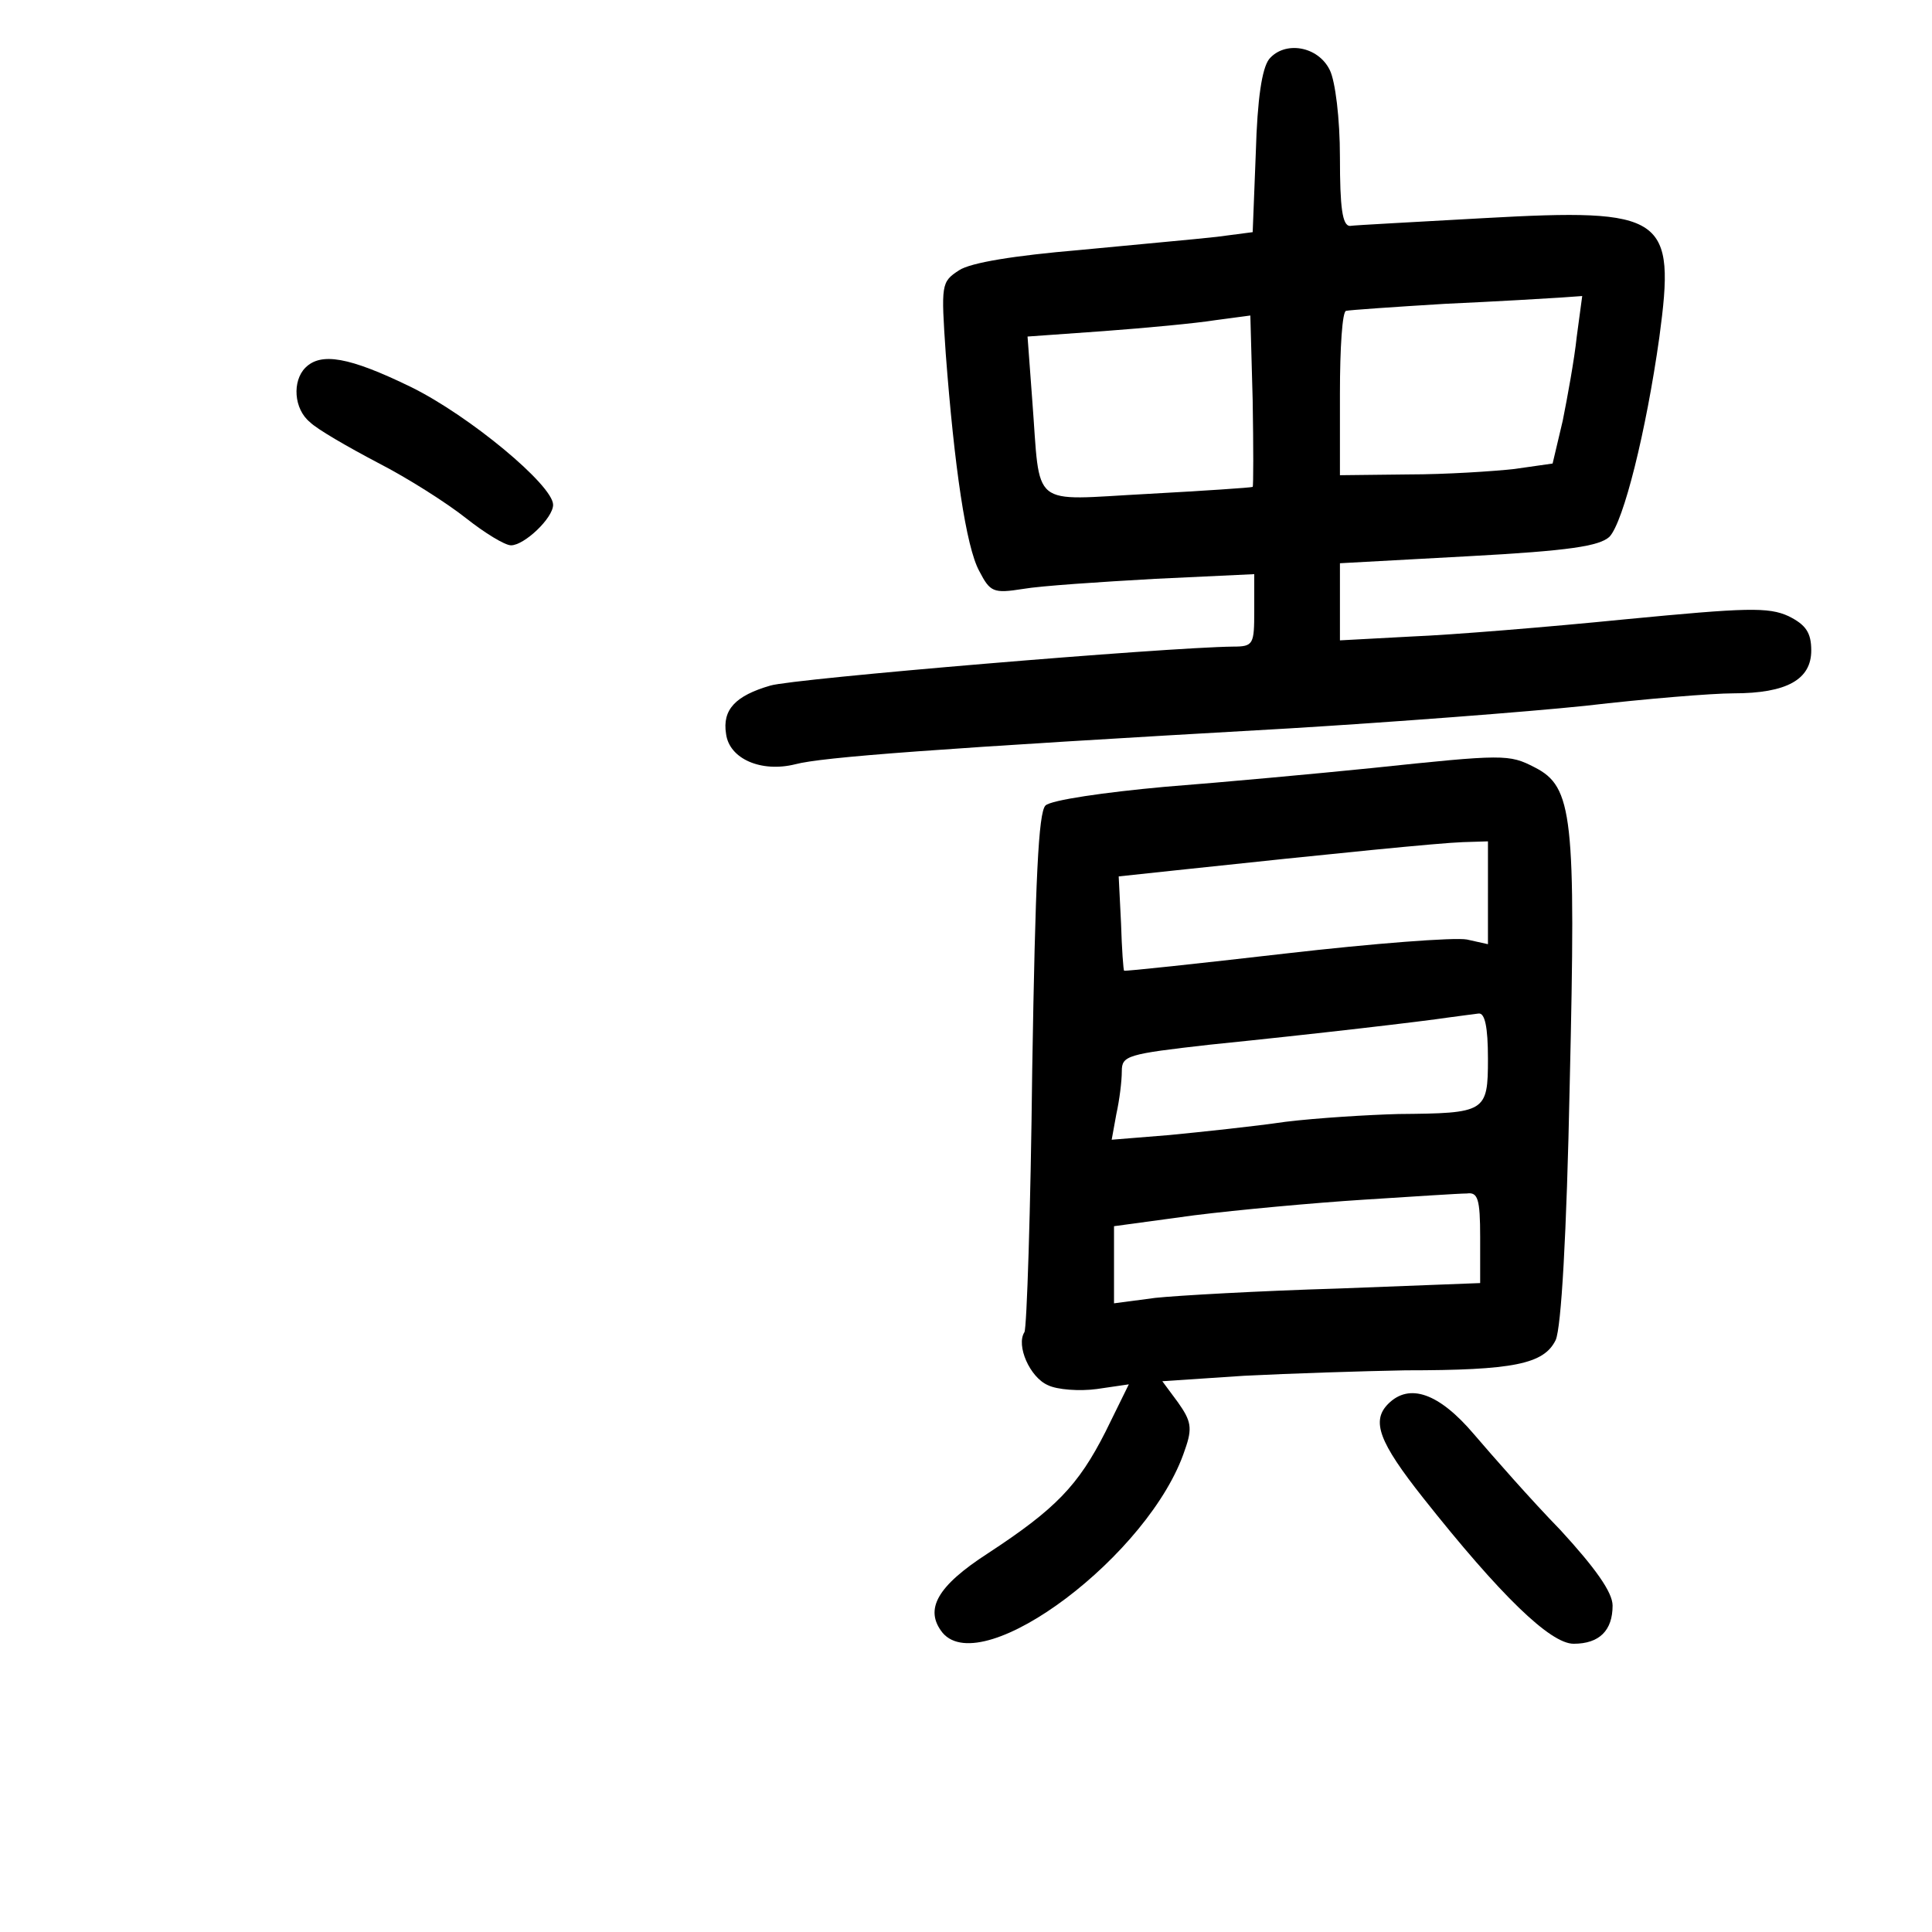 <?xml version="1.0" standalone="no"?>
<!DOCTYPE svg PUBLIC "-//W3C//DTD SVG 20010904//EN"
 "http://www.w3.org/TR/2001/REC-SVG-20010904/DTD/svg10.dtd">
<svg version="1.0" xmlns="http://www.w3.org/2000/svg"
 width="248pt" height="248pt" viewBox="0 0 248 248"
 preserveAspectRatio="xMidYMid meet">
<g transform="translate(0,248) scale(0.1,-0.1)"
fill="#000000" stroke="none">
<path d="M1629 2404 c-9 -12 -15 -50 -17 -120 l-4 -102 -46 -6 c-26 -3 -105
-10 -177 -17 -82 -7 -139 -16 -154 -26 -23 -15 -23 -18 -17 -107 11 -145 26
-248 43 -279 14 -27 18 -29 56 -23 23 4 99 9 170 13 l127 6 0 -47 c0 -43 -1
-46 -27 -46 -87 -1 -564 -41 -594 -50 -45 -13 -62 -31 -57 -62 4 -32 45 -50
89 -39 34 9 176 20 634 46 132 8 303 21 380 29 77 9 163 16 190 16 69 0 100
18 100 55 0 23 -7 33 -29 44 -26 12 -54 11 -210 -4 -100 -10 -223 -20 -273
-22 l-93 -5 0 49 0 50 165 9 c130 7 168 13 181 25 18 19 47 135 64 256 21 156
8 166 -225 153 -88 -5 -166 -9 -172 -10 -10 0 -13 24 -13 88 0 50 -6 98 -13
112 -15 31 -58 38 -78 14z m395 -356 c-3 -29 -12 -78 -18 -108 l-13 -55 -49
-7 c-27 -3 -88 -7 -136 -7 l-88 -1 0 105 c0 58 3 106 8 106 4 1 61 5 127 9 66
3 133 7 148 8 l28 2 -7 -52z m-416 -193 c-2 -1 -62 -5 -135 -9 -153 -8 -137
-21 -148 121 l-6 81 98 7 c54 4 118 10 143 14 l45 6 3 -109 c1 -60 1 -110 0
-111z"/>
<path d="M392 2008 c-17 -17 -15 -53 6 -70 9 -9 49 -32 87 -52 39 -20 89 -52
113 -71 24 -19 50 -35 58 -35 17 0 54 35 54 52 0 25 -107 114 -182 151 -80 39
-116 45 -136 25z"/>
<path d="M1760 1494 c-69 -7 -188 -18 -265 -24 -77 -7 -146 -17 -153 -24 -9
-9 -13 -95 -17 -339 -2 -181 -7 -332 -10 -337 -11 -17 7 -58 30 -68 12 -6 41
-8 63 -5 l41 6 -30 -61 c-35 -69 -64 -99 -151 -156 -65 -42 -82 -72 -58 -102
52 -61 267 101 311 235 10 28 8 37 -9 61 l-20 27 105 7 c59 3 152 6 207 7 139
0 178 8 193 39 7 16 14 132 18 330 8 343 4 380 -45 405 -33 17 -39 17 -210 -1z
m150 -160 l0 -66 -27 6 c-16 3 -120 -5 -233 -18 -113 -13 -206 -23 -207 -22
-1 0 -3 28 -4 61 l-3 60 75 8 c206 22 337 35 367 36 l32 1 0 -66z m0 -213 c0
-69 -3 -70 -115 -71 -38 -1 -104 -5 -145 -10 -41 -6 -108 -13 -149 -17 l-74
-6 6 33 c4 18 7 42 7 55 0 20 7 22 113 34 138 14 274 30 307 35 14 2 31 4 38
5 8 1 12 -17 12 -58z m-10 -229 l0 -59 -182 -7 c-101 -3 -207 -9 -235 -12
l-53 -7 0 50 0 49 103 14 c56 7 154 16 217 20 63 4 123 8 133 8 14 2 17 -7 17
-56z"/>
<path d="M1782 678 c-22 -22 -12 -49 45 -121 99 -125 163 -187 193 -187 33 0
50 17 50 49 0 17 -22 48 -67 97 -38 39 -87 95 -111 123 -45 53 -83 66 -110 39z"/>
</g>
</svg>
